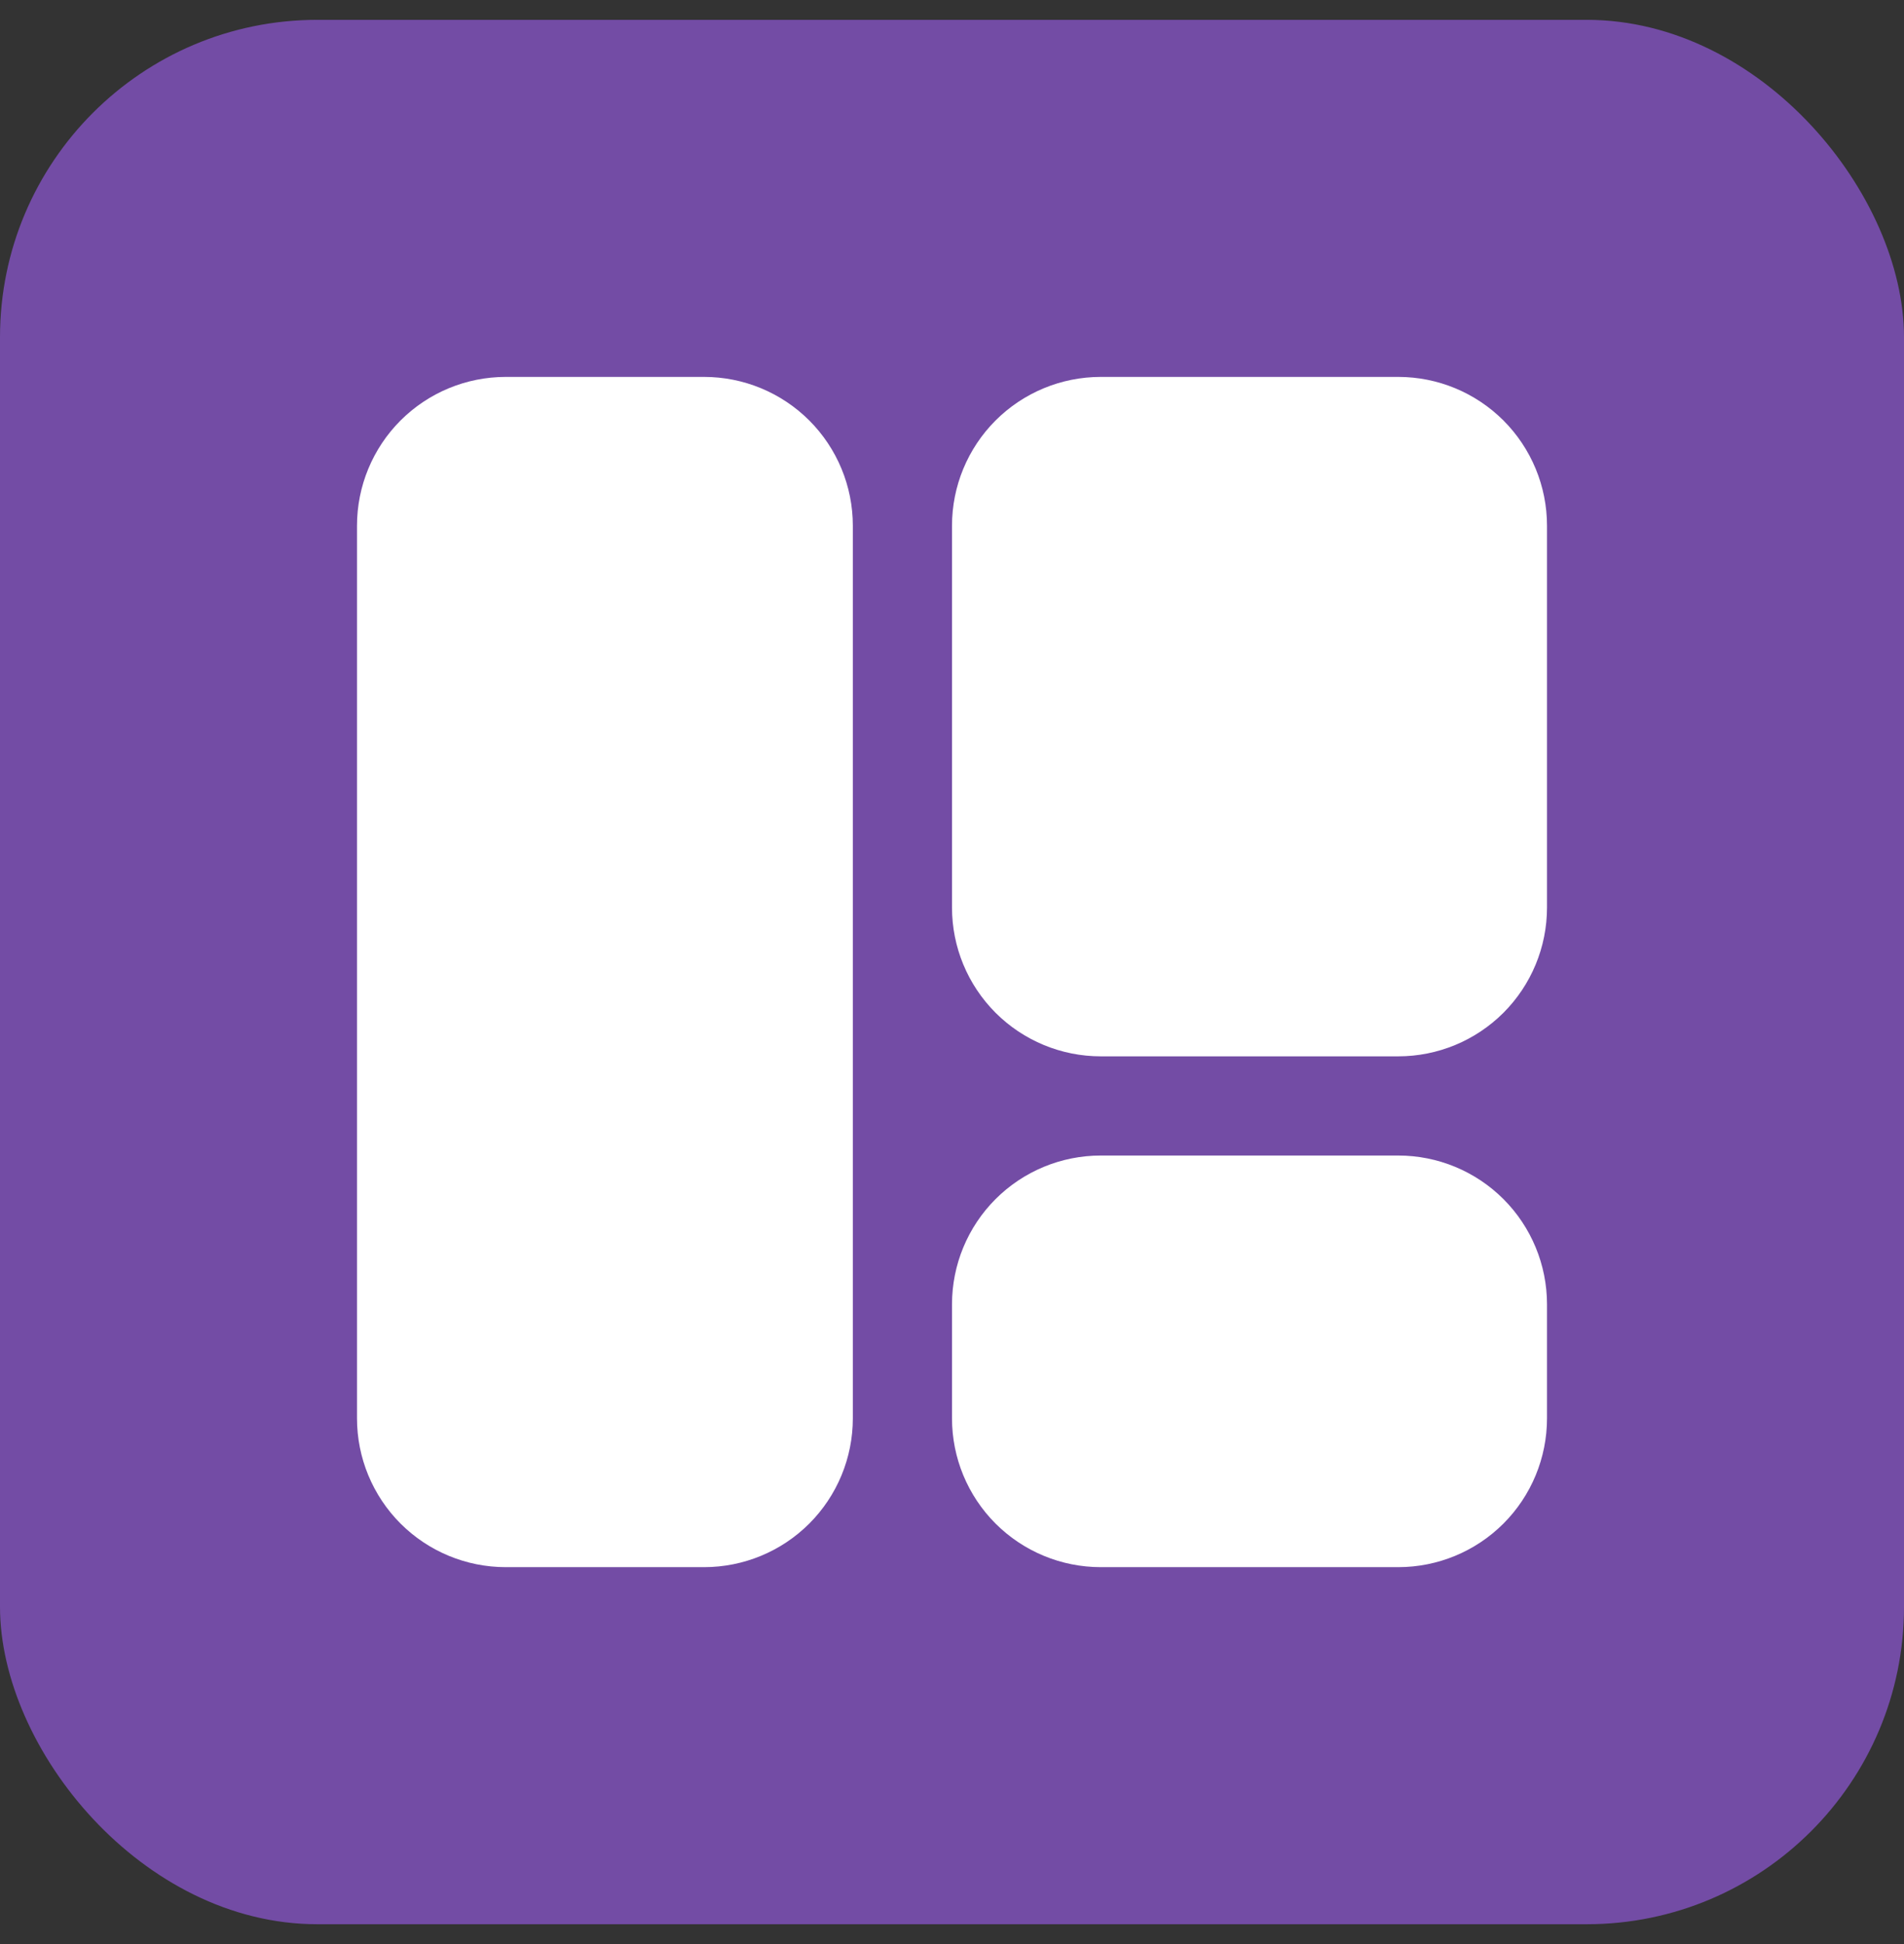 <svg width="48" height="49" viewBox="0 0 48 49" fill="none" xmlns="http://www.w3.org/2000/svg">
<rect x="0" y="0" width="48" height="49" fill="#333333" stroke="none"/>
<rect y="0.5" width="48" height="48" rx="8" fill="#734CA5"/>
<path d="M21.5 13.25V35.75C21.5 36.745 21.105 37.698 20.402 38.402C19.698 39.105 18.745 39.5 17.75 39.5H12.75C11.755 39.5 10.802 39.105 10.098 38.402C9.395 37.698 9 36.745 9 35.75V13.25C9 12.255 9.395 11.302 10.098 10.598C10.802 9.895 11.755 9.5 12.75 9.5H17.75C18.745 9.5 19.698 9.895 20.402 10.598C21.105 11.302 21.5 12.255 21.5 13.25ZM35.25 29.125H27.75C26.755 29.125 25.802 29.52 25.098 30.223C24.395 30.927 24 31.88 24 32.875V35.75C24 36.745 24.395 37.698 25.098 38.402C25.802 39.105 26.755 39.5 27.75 39.5H35.25C36.245 39.5 37.198 39.105 37.902 38.402C38.605 37.698 39 36.745 39 35.75V32.875C39 31.88 38.605 30.927 37.902 30.223C37.198 29.52 36.245 29.125 35.25 29.125ZM35.25 9.5H27.75C26.755 9.5 25.802 9.895 25.098 10.598C24.395 11.302 24 12.255 24 13.25V22.875C24 23.87 24.395 24.823 25.098 25.527C25.802 26.23 26.755 26.625 27.75 26.625H35.25C36.245 26.625 37.198 26.23 37.902 25.527C38.605 24.823 39 23.87 39 22.875V13.25C39 12.255 38.605 11.302 37.902 10.598C37.198 9.895 36.245 9.5 35.25 9.5Z" fill="white"/>
</svg>
